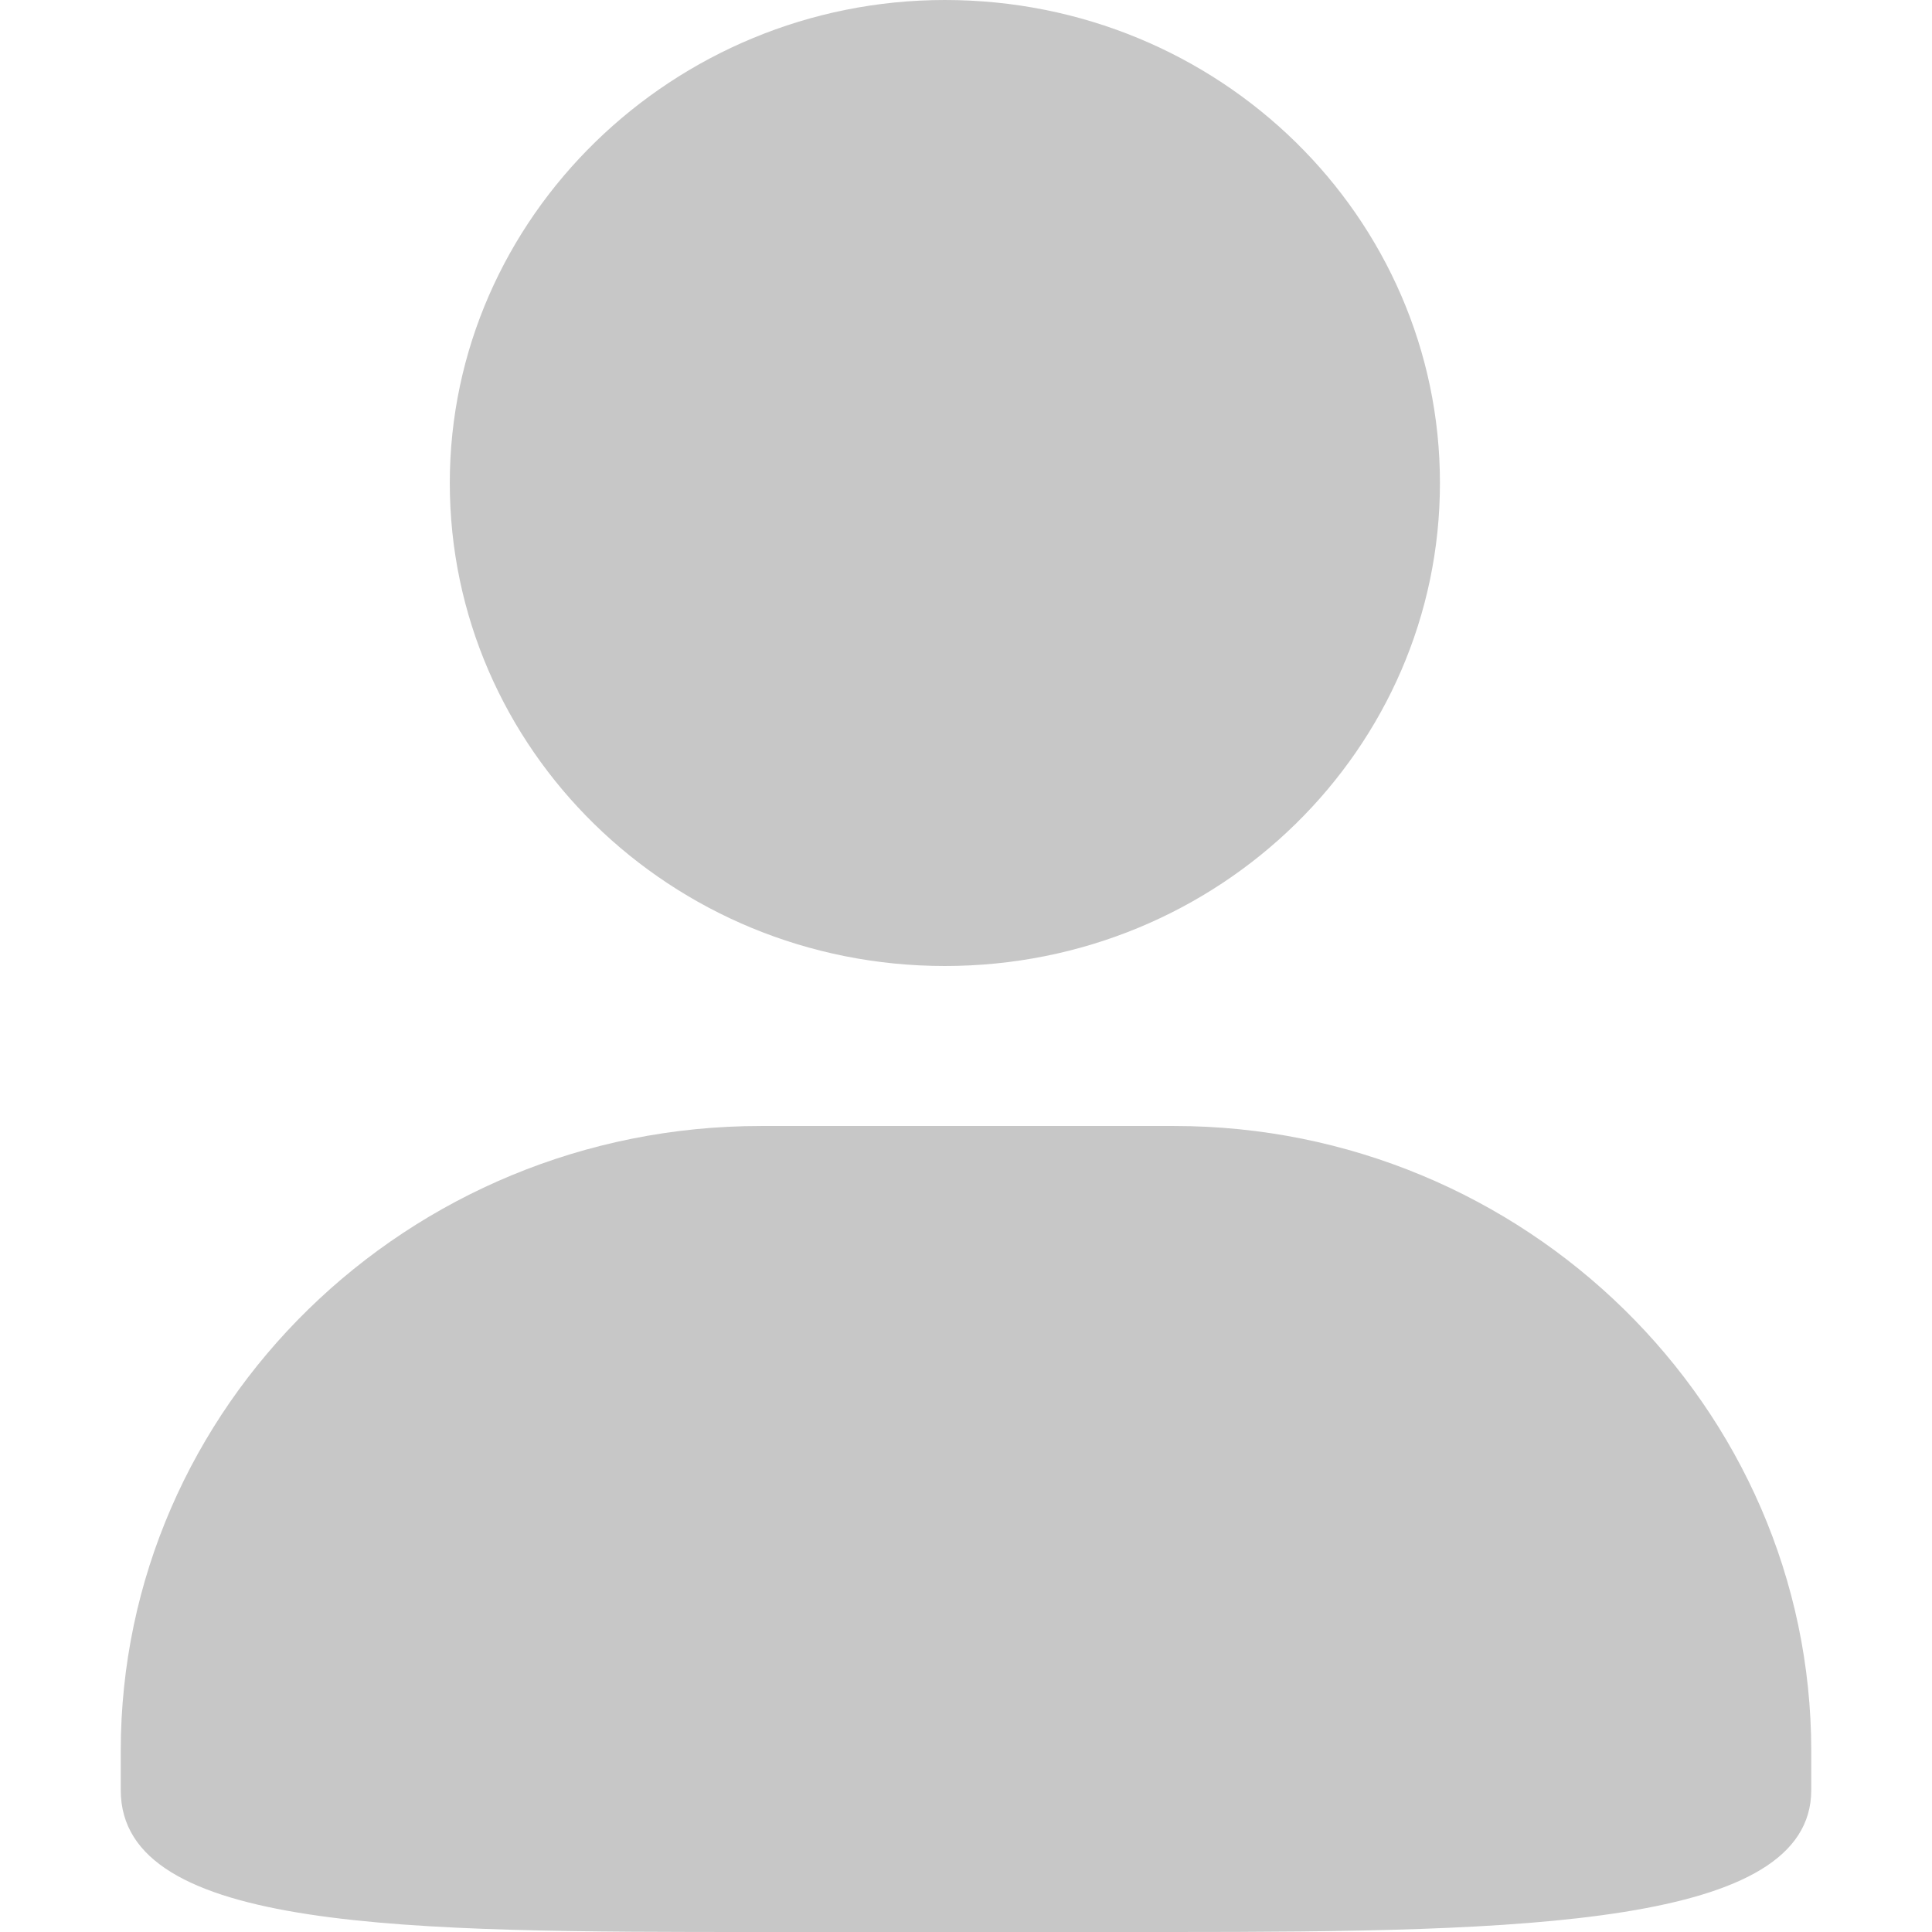 <?xml version="1.0" standalone="no"?><!DOCTYPE svg PUBLIC "-//W3C//DTD SVG 1.1//EN" "http://www.w3.org/Graphics/SVG/1.1/DTD/svg11.dtd"><svg class="icon" width="16px" height="16.00px" viewBox="0 0 1024 1024" version="1.1" xmlns="http://www.w3.org/2000/svg"><path fill="#C7C7C7" d="M500.8 0c145.6 0 262.4 115.2 262.4 256s-116.8 256-262.4 256-262.4-115.2-262.4-256S356.8 0 500.8 0z m0 0c145.6 0 262.4 115.2 262.4 256s-116.8 256-262.4 256-262.4-115.2-262.4-256S356.8 0 500.8 0z m-97.6 596.8h219.2C808 596.8 960 745.6 960 928v20.8c0 72-152 75.2-339.2 75.2H403.2C216 1024 64 1024 64 948.8V928c0-182.4 152-331.2 339.2-331.2z" /></svg>